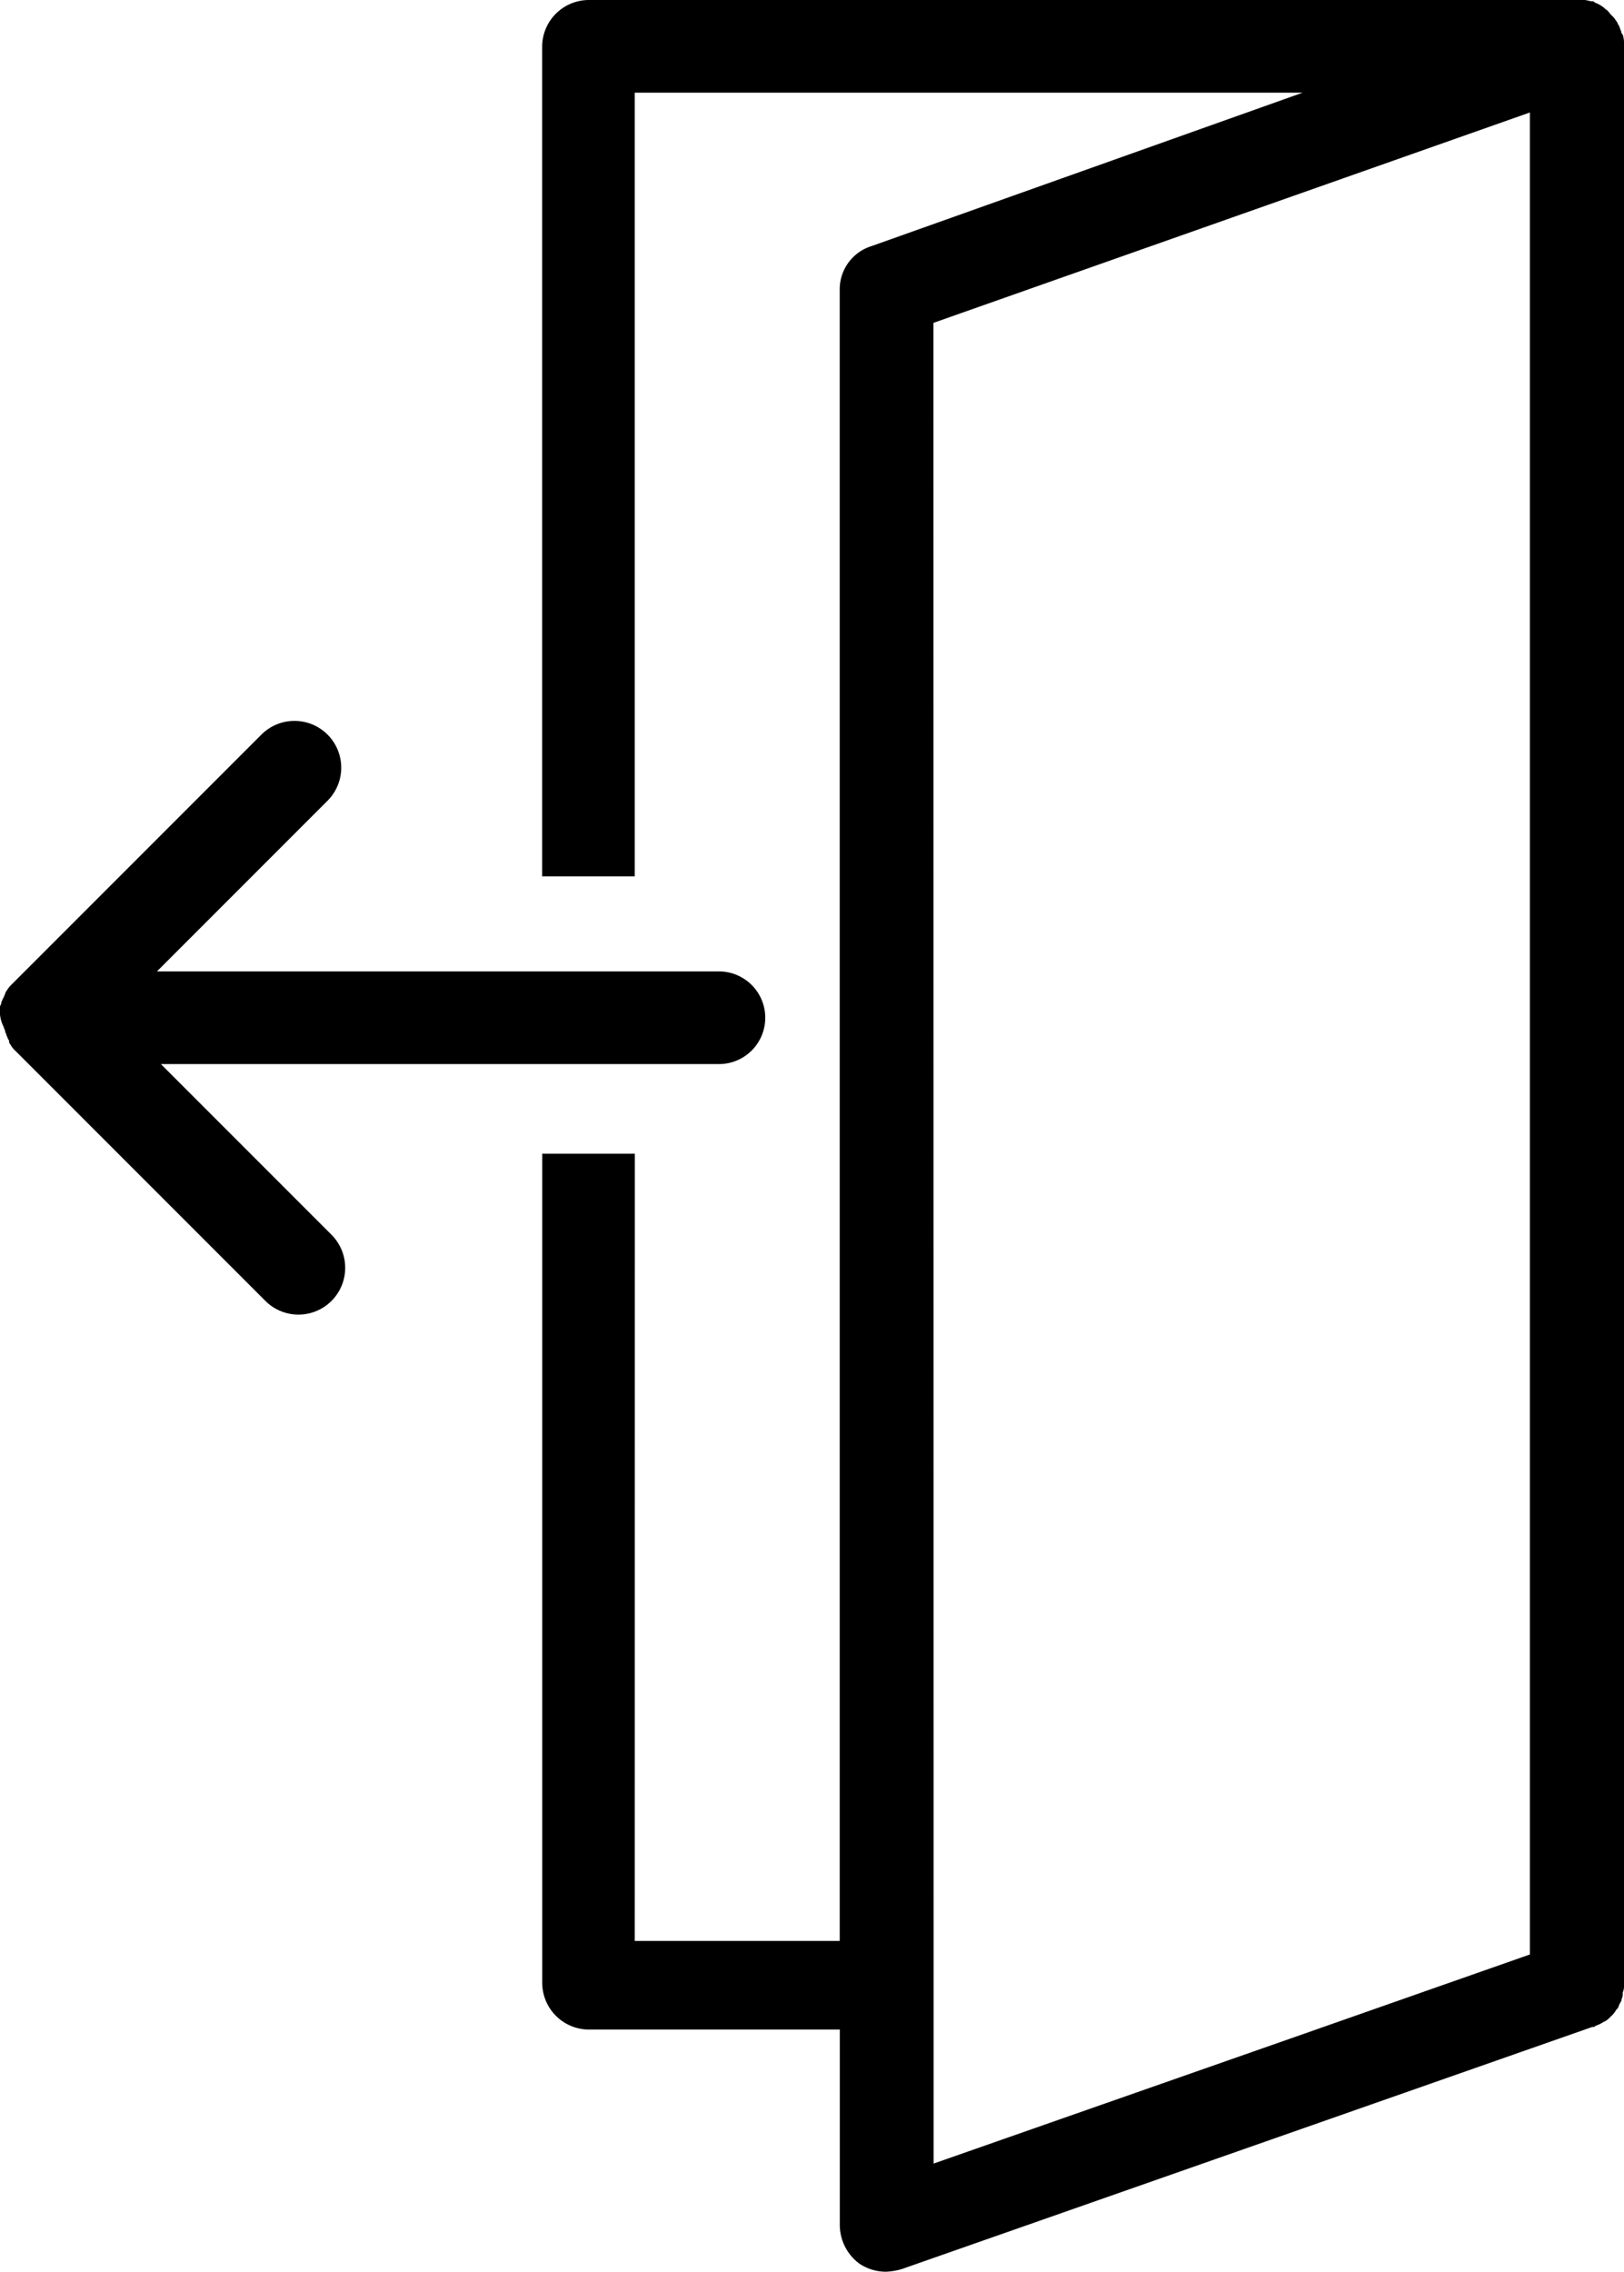 <svg id="noun-log-out-1106123" xmlns="http://www.w3.org/2000/svg" width="18.866" height="26.379" viewBox="0 0 18.866 26.379">
  <path id="Path_12026" data-name="Path 12026" d="M359.795,195.265c0-.015.015-.031.015-.046s.015-.031.015-.046c.015-.015.015-.031.031-.062a.053.053,0,0,1,.015-.031.333.333,0,0,1,.061-.077l2.9-2.9a.543.543,0,0,1,.768.768l-1.982,1.982h6.529a.538.538,0,0,1,0,1.076h-6.483l1.982,1.982a.543.543,0,0,1-.768.768l-2.9-2.9a.272.272,0,0,1-.062-.077.056.056,0,0,1-.015-.046c-.015-.015-.015-.031-.031-.062,0-.015-.015-.031-.015-.046s-.015-.031-.015-.046a.418.418,0,0,1-.046-.231Z" transform="translate(-359.795 -183.573)"/>
  <path id="Path_12027" data-name="Path 12027" d="M179.157,62.015h2.381V42.842a.525.525,0,0,1,.369-.507l5.009-1.782h-7.759v9.1h-1.076V40.015a.544.544,0,0,1,.538-.538h11.569c.031,0,.062.015.092.015.015,0,.015,0,.031.015a.387.387,0,0,1,.108.062l.015.015c.031.015.046.046.062.062l.031.031c.015.015.031.046.046.062a.053.053,0,0,0,.015.031c.015.031.015.046.031.077,0,.015,0,.015.015.031a.336.336,0,0,1,.015.123V62.522a.194.194,0,0,1-.015.092v.031c0,.015-.015.046-.015.062s-.015.015-.015.031c-.015.015-.015.046-.031.062l-.015.015a.269.269,0,0,1-.062.077l-.015.015a.212.212,0,0,1-.062.046c-.015,0-.015.015-.031.015-.015.015-.031.015-.062.031-.015,0-.015.015-.031.015h-.015l-8.02,2.811a.767.767,0,0,1-.184.031.554.554,0,0,1-.307-.092.56.56,0,0,1-.23-.446V63.044h-2.919a.544.544,0,0,1-.538-.538V52.874h1.076Zm3.472,0V64.6l4.3-1.506,2.627-.922V40.783l-6.929,2.443Z" transform="translate(-171.783 -39.477)"/>
</svg>
